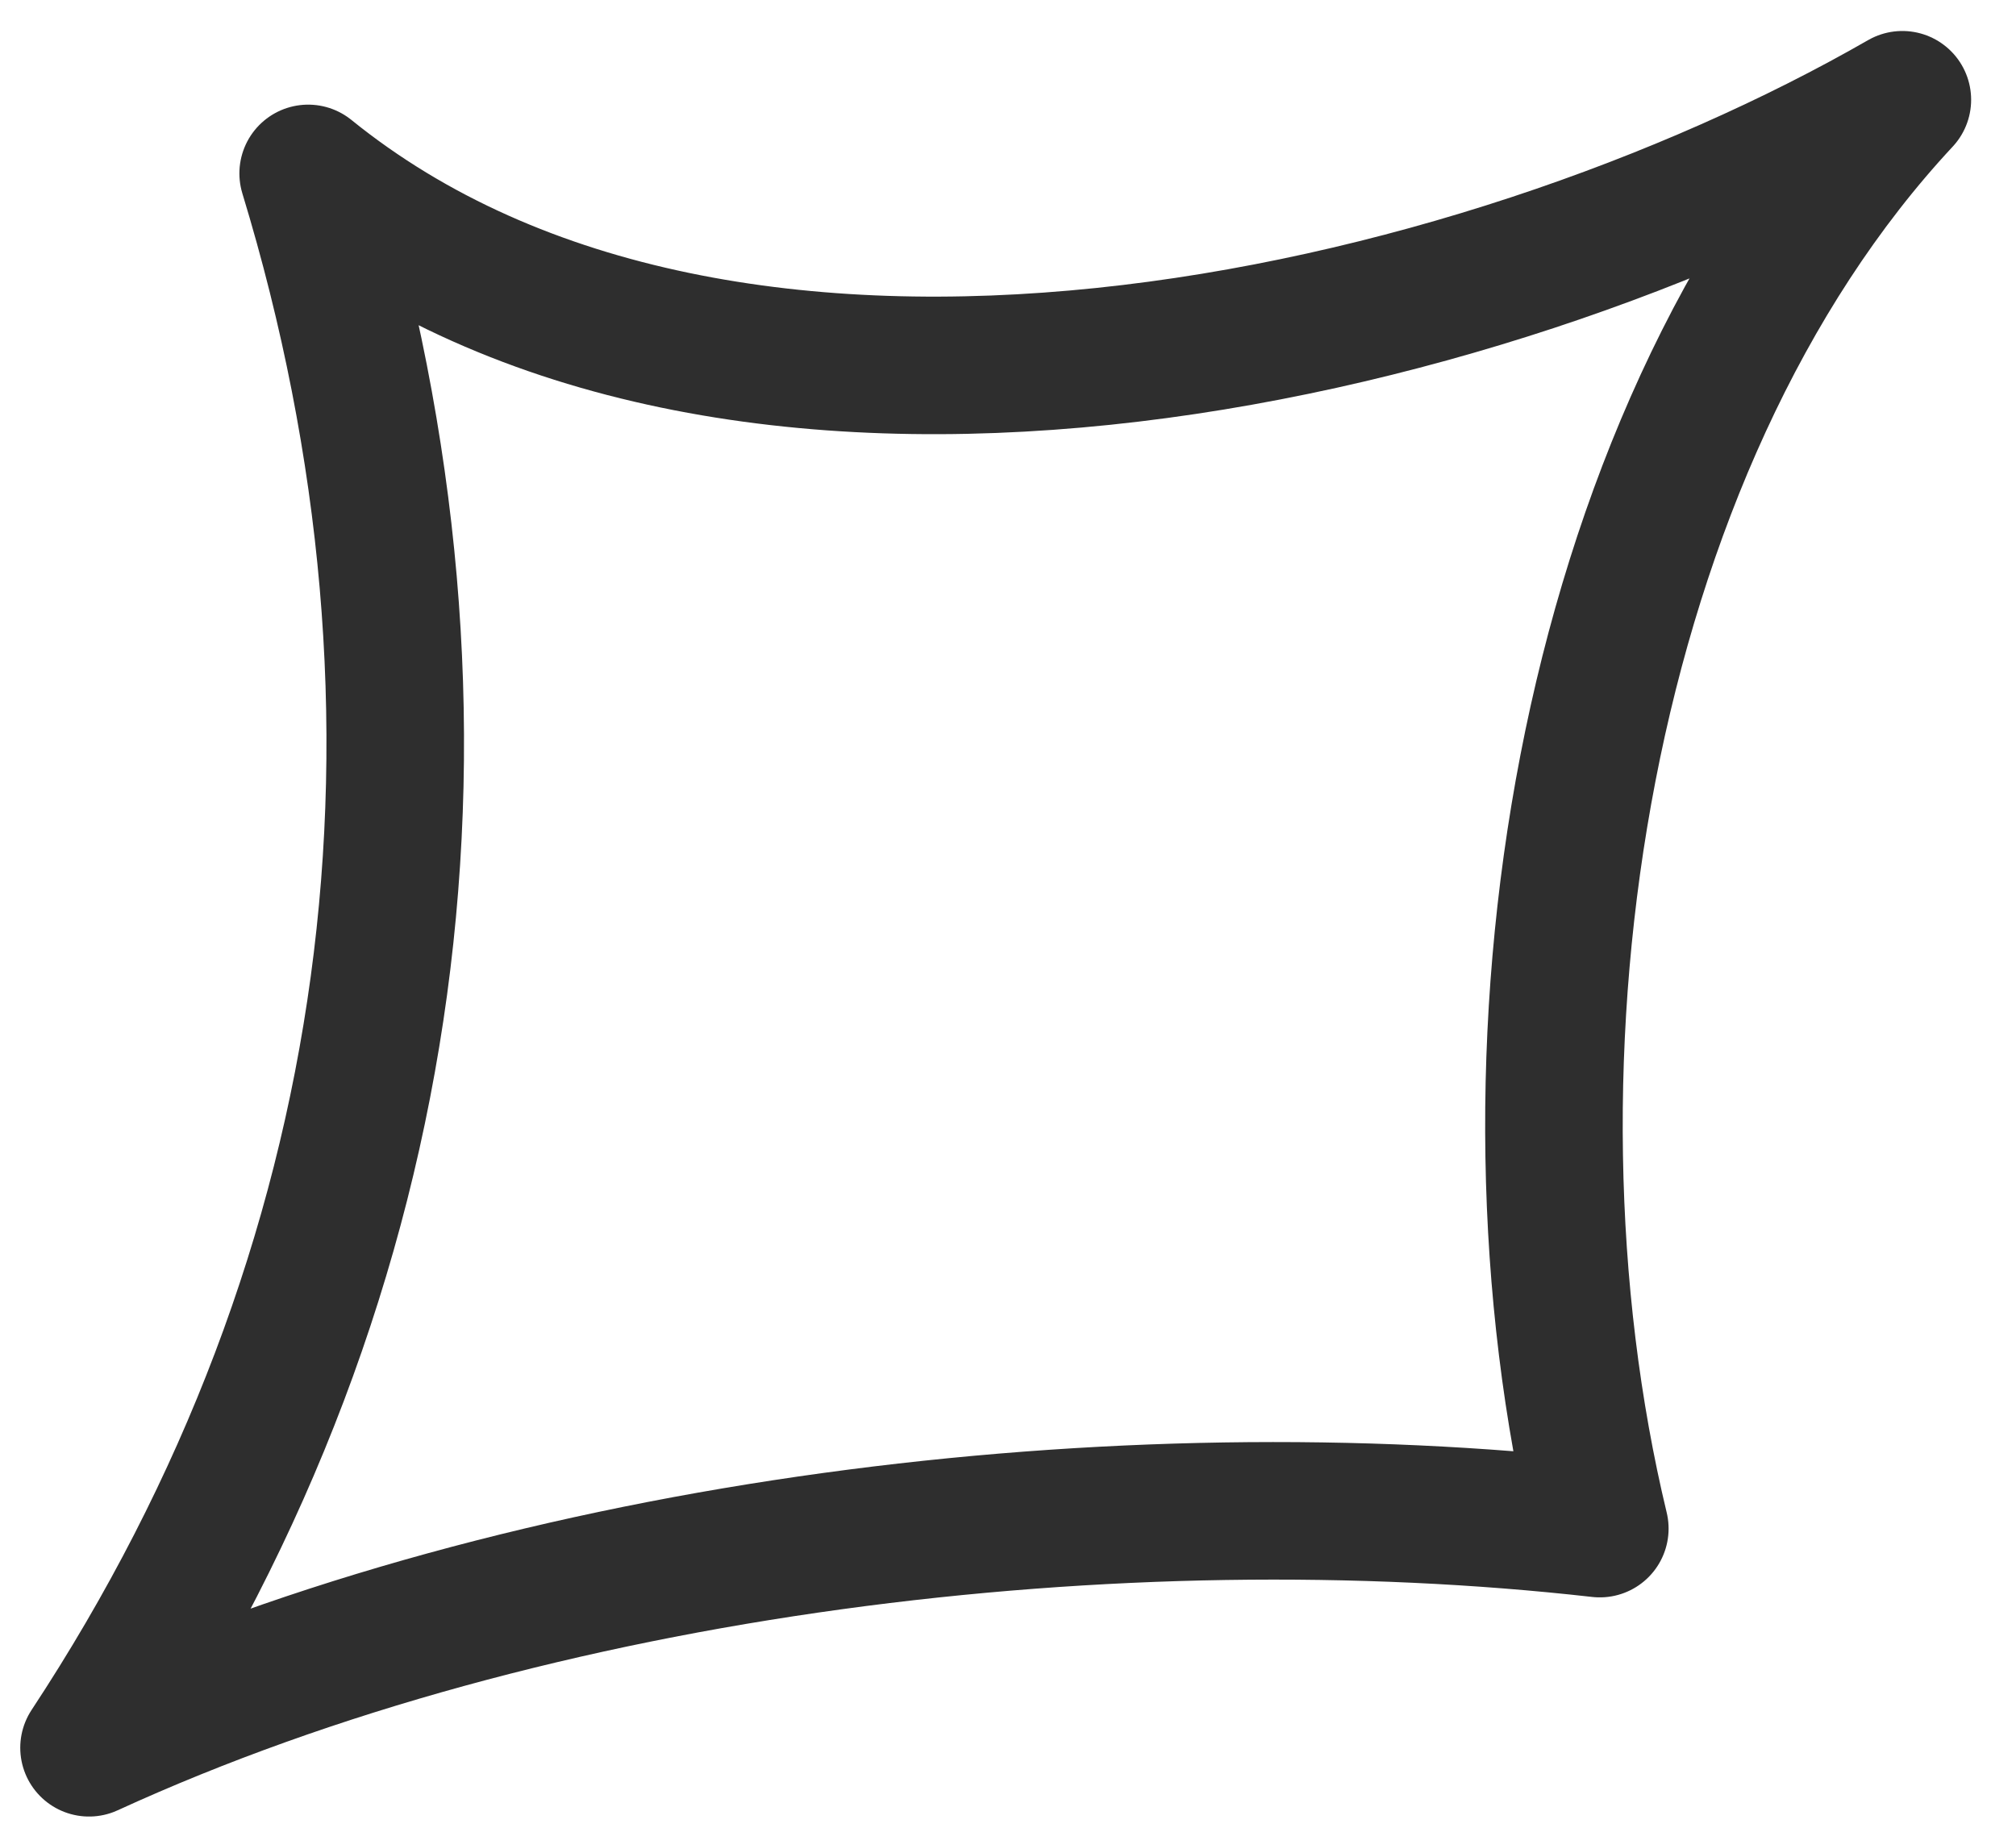 <svg width="43" height="39" viewBox="0 0 43 39" fill="none" xmlns="http://www.w3.org/2000/svg">
<path fill-rule="evenodd" clip-rule="evenodd" d="M34.123 32.606C23.917 31.451 11.422 32.915 1.899 37.281C8.615 27.089 10.112 15.319 6.573 3.699C15.554 10.972 31.476 7.358 40.576 2.128C33.701 9.507 31.718 22.609 34.123 32.606Z" stroke="#2E2E2E" stroke-width="2.934" stroke-miterlimit="1.5" stroke-linecap="round" stroke-linejoin="round"/>
</svg>
